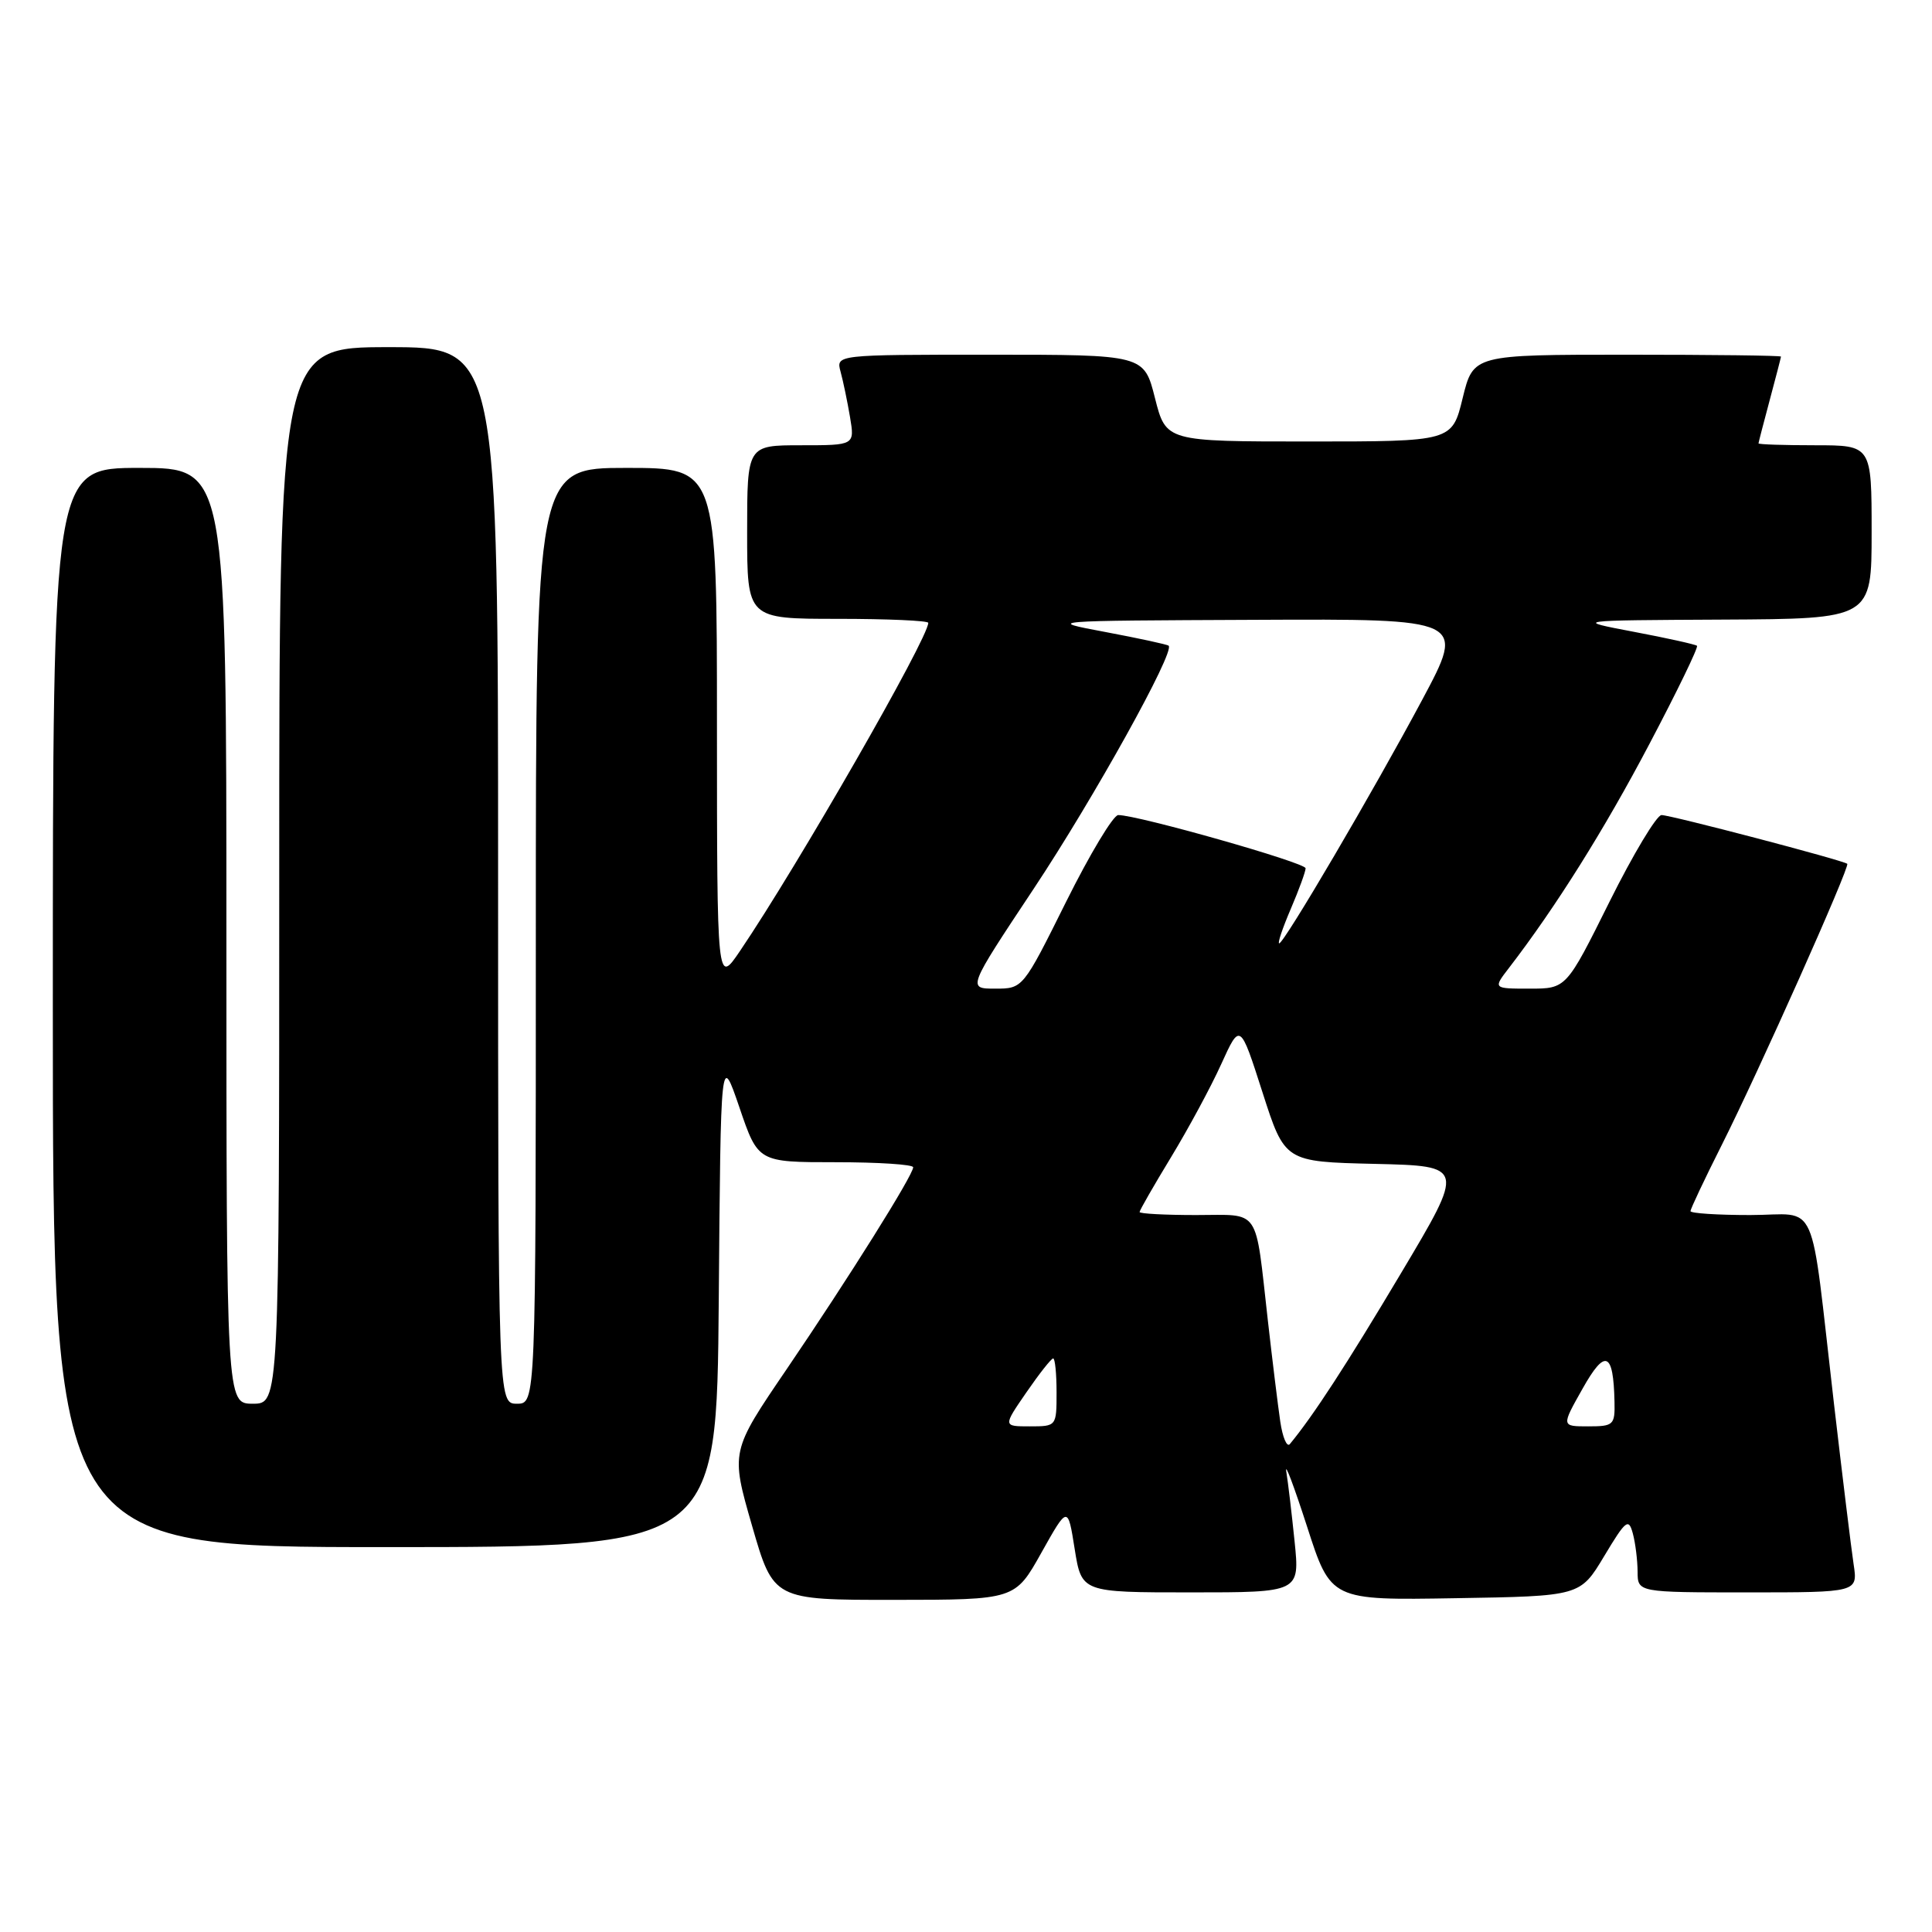 <?xml version="1.0" encoding="UTF-8" standalone="no"?>
<!DOCTYPE svg PUBLIC "-//W3C//DTD SVG 1.1//EN" "http://www.w3.org/Graphics/SVG/1.1/DTD/svg11.dtd" >
<svg xmlns="http://www.w3.org/2000/svg" xmlns:xlink="http://www.w3.org/1999/xlink" version="1.1" viewBox="0 0 256 256">
 <g >
 <path fill="currentColor"
d=" M 137.99 205.74 C 141.49 199.50 141.49 199.50 142.40 205.25 C 143.32 211.00 143.32 211.00 157.78 211.00 C 172.23 211.00 172.23 211.00 171.54 204.25 C 171.16 200.54 170.67 196.38 170.44 195.00 C 170.22 193.62 171.45 196.90 173.19 202.27 C 176.34 212.05 176.34 212.05 192.86 211.77 C 209.38 211.50 209.38 211.50 212.56 206.20 C 215.44 201.40 215.80 201.12 216.36 203.20 C 216.70 204.46 216.98 206.74 216.99 208.25 C 217.00 211.00 217.00 211.00 231.59 211.00 C 246.18 211.00 246.18 211.00 245.61 207.25 C 245.30 205.19 244.13 195.62 243.01 186.00 C 239.75 157.91 241.13 161.00 231.91 161.00 C 227.56 161.00 224.00 160.77 224.00 160.48 C 224.00 160.19 225.85 156.27 228.12 151.76 C 233.03 142.00 245.16 114.82 244.77 114.46 C 244.29 114.01 221.38 108.00 220.16 108.00 C 219.52 108.00 216.41 113.17 213.26 119.50 C 207.54 131.00 207.54 131.00 202.69 131.00 C 197.83 131.00 197.83 131.00 199.95 128.25 C 206.15 120.19 212.59 109.92 218.55 98.59 C 222.23 91.61 225.07 85.75 224.86 85.57 C 224.66 85.39 220.90 84.55 216.50 83.72 C 208.50 82.20 208.50 82.20 228.25 82.10 C 248.00 82.00 248.00 82.00 248.00 70.50 C 248.00 59.00 248.00 59.00 240.50 59.00 C 236.38 59.00 233.01 58.89 233.01 58.75 C 233.02 58.61 233.69 56.02 234.50 53.00 C 235.31 49.98 235.98 47.39 235.99 47.25 C 235.99 47.11 226.82 47.00 215.61 47.00 C 195.22 47.00 195.22 47.00 193.81 52.75 C 192.41 58.50 192.41 58.50 173.45 58.50 C 154.50 58.50 154.50 58.50 153.04 52.75 C 151.59 47.00 151.59 47.00 131.18 47.00 C 110.77 47.00 110.77 47.00 111.38 49.25 C 111.72 50.49 112.28 53.19 112.63 55.25 C 113.26 59.00 113.26 59.00 106.13 59.00 C 99.00 59.00 99.00 59.00 99.00 70.50 C 99.00 82.00 99.00 82.00 111.00 82.00 C 117.60 82.00 123.00 82.24 123.00 82.53 C 123.00 84.57 105.72 114.69 98.06 126.00 C 95.01 130.50 95.01 130.50 95.00 96.25 C 95.00 62.00 95.00 62.00 83.00 62.00 C 71.00 62.00 71.00 62.00 71.00 124.00 C 71.00 186.00 71.00 186.00 68.50 186.00 C 66.00 186.00 66.00 186.00 66.00 116.00 C 66.00 46.00 66.00 46.00 51.50 46.00 C 37.00 46.00 37.00 46.00 37.00 116.00 C 37.00 186.00 37.00 186.00 33.50 186.00 C 30.00 186.00 30.00 186.00 30.00 124.00 C 30.00 62.00 30.00 62.00 18.50 62.00 C 7.00 62.00 7.00 62.00 7.00 133.50 C 7.00 205.00 7.00 205.00 50.99 205.00 C 94.97 205.00 94.97 205.00 95.24 172.25 C 95.50 139.50 95.50 139.50 97.98 146.75 C 100.45 154.00 100.45 154.00 110.73 154.00 C 116.38 154.00 121.00 154.30 121.00 154.67 C 121.00 155.71 112.42 169.39 104.24 181.42 C 96.81 192.33 96.81 192.33 99.65 202.17 C 102.49 212.00 102.49 212.00 118.49 211.99 C 134.50 211.98 134.50 211.98 137.99 205.74 Z  M 169.64 188.35 C 169.33 186.23 168.59 180.22 168.00 175.00 C 166.27 159.74 167.13 161.00 158.48 161.00 C 154.37 161.00 151.00 160.82 151.00 160.60 C 151.00 160.38 152.87 157.12 155.16 153.35 C 157.45 149.58 160.45 144.03 161.82 141.00 C 164.32 135.50 164.32 135.50 167.28 144.72 C 170.24 153.94 170.24 153.94 182.17 154.22 C 194.11 154.50 194.11 154.50 185.65 168.69 C 178.43 180.81 174.00 187.62 170.91 191.35 C 170.52 191.81 169.95 190.46 169.64 188.35 Z  M 136.00 184.50 C 137.70 182.03 139.30 180.00 139.55 180.00 C 139.80 180.00 140.00 182.03 140.00 184.50 C 140.00 188.99 139.99 189.00 136.45 189.00 C 132.90 189.00 132.90 189.00 136.00 184.50 Z  M 209.69 184.02 C 212.70 178.65 213.79 179.10 213.93 185.75 C 214.00 188.82 213.80 189.00 210.44 189.00 C 206.88 189.00 206.88 189.00 209.69 184.02 Z  M 136.98 117.75 C 144.94 105.76 155.73 86.33 154.85 85.56 C 154.66 85.39 150.90 84.58 146.50 83.75 C 138.51 82.25 138.53 82.25 166.34 82.13 C 194.18 82.00 194.18 82.00 188.47 92.69 C 181.99 104.82 170.14 125.00 169.50 125.00 C 169.26 125.00 169.96 122.94 171.04 120.42 C 172.12 117.90 173.00 115.48 173.00 115.05 C 173.00 114.31 150.77 108.00 148.17 108.00 C 147.52 108.00 144.41 113.17 141.26 119.50 C 135.54 131.00 135.54 131.00 131.86 131.00 C 128.18 131.00 128.18 131.00 136.98 117.75 Z "/>
</g>
</svg>
